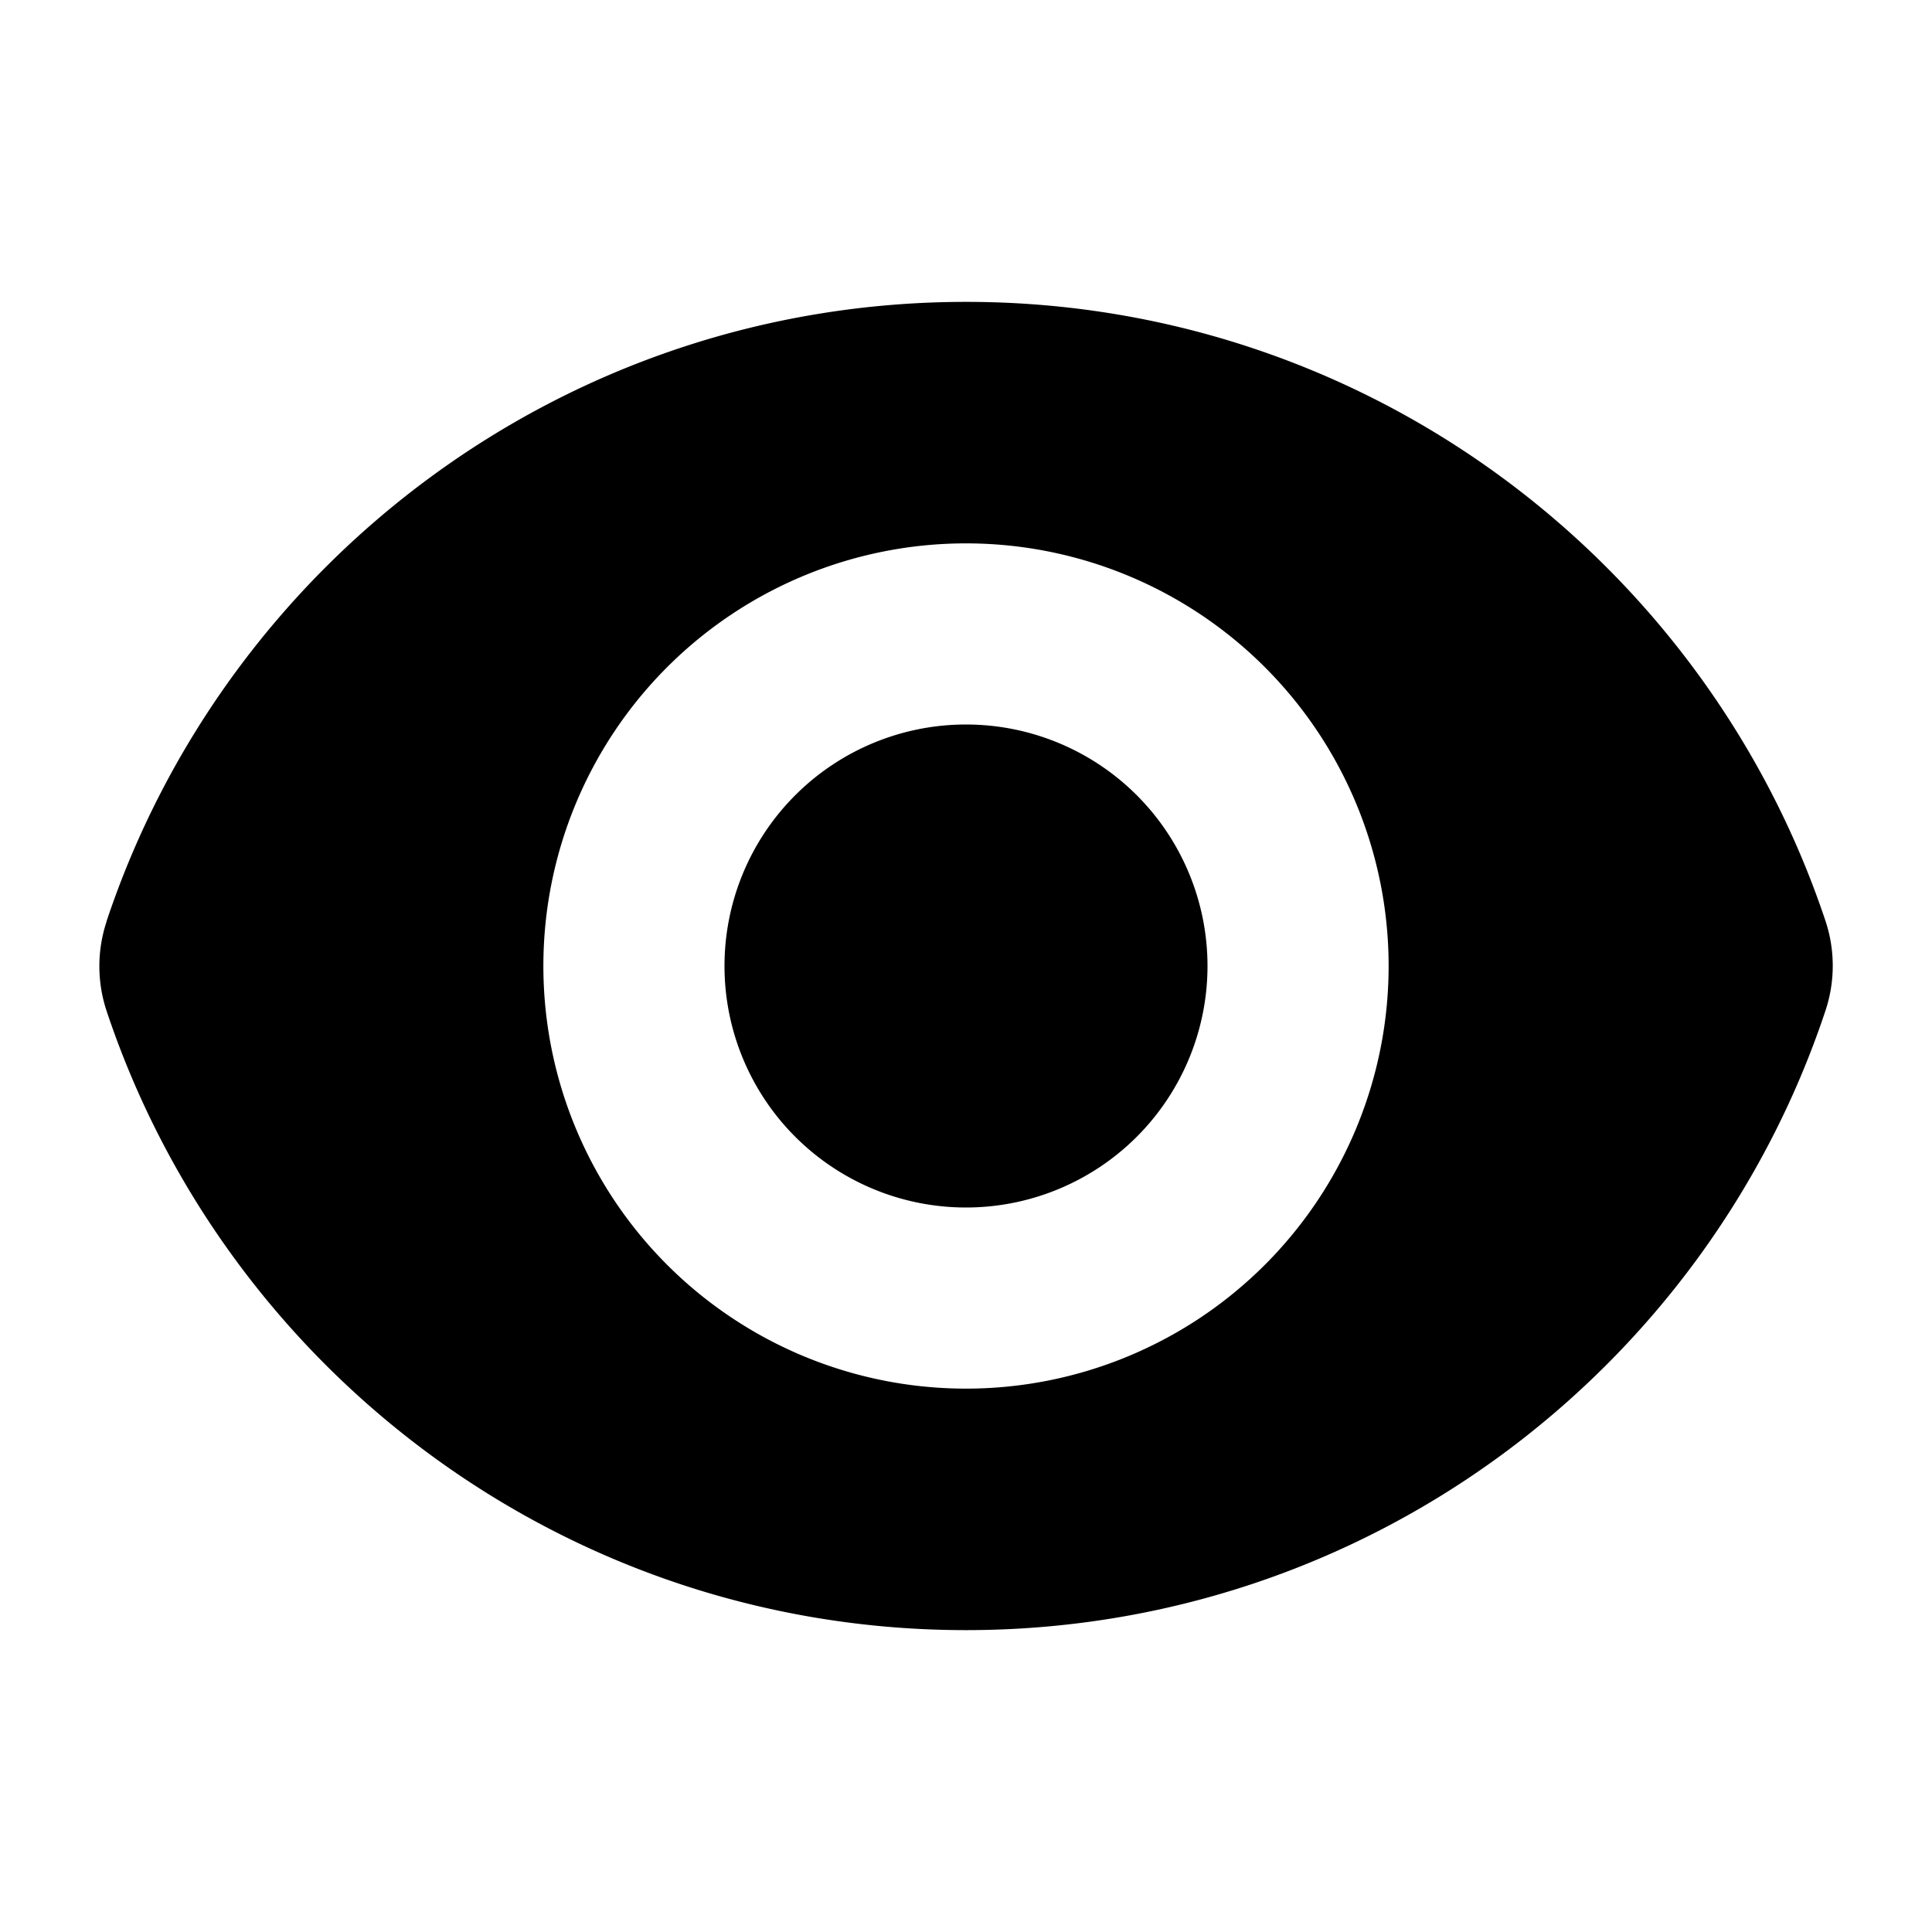 <svg xmlns="http://www.w3.org/2000/svg" viewBox="0 0 16 16" fill="#000000" aria-hidden="true" id="Eye--Streamline-Heroicons" height="16" width="16">
  <desc>
    Eye Streamline Icon: https://streamlinehq.com
  </desc>
  <path d="M8 10a2 2 0 1 0 0 -4 2 2 0 0 0 0 4Z" stroke-width="0.667"></path>
  <path fill-rule="evenodd" d="M0.882 7.631C1.874 4.651 4.685 2.5 8.001 2.5c3.313 0 6.123 2.149 7.117 5.127 0.08 0.241 0.08 0.501 0 0.742 -0.991 2.981 -3.803 5.131 -7.118 5.131 -3.313 0 -6.124 -2.149 -7.117 -5.127a1.175 1.175 0 0 1 0 -0.742ZM11.5 8a3.5 3.5 0 1 1 -7 0 3.5 3.5 0 0 1 7 0Z" clip-rule="evenodd" stroke-width="0.667"></path>
</svg>